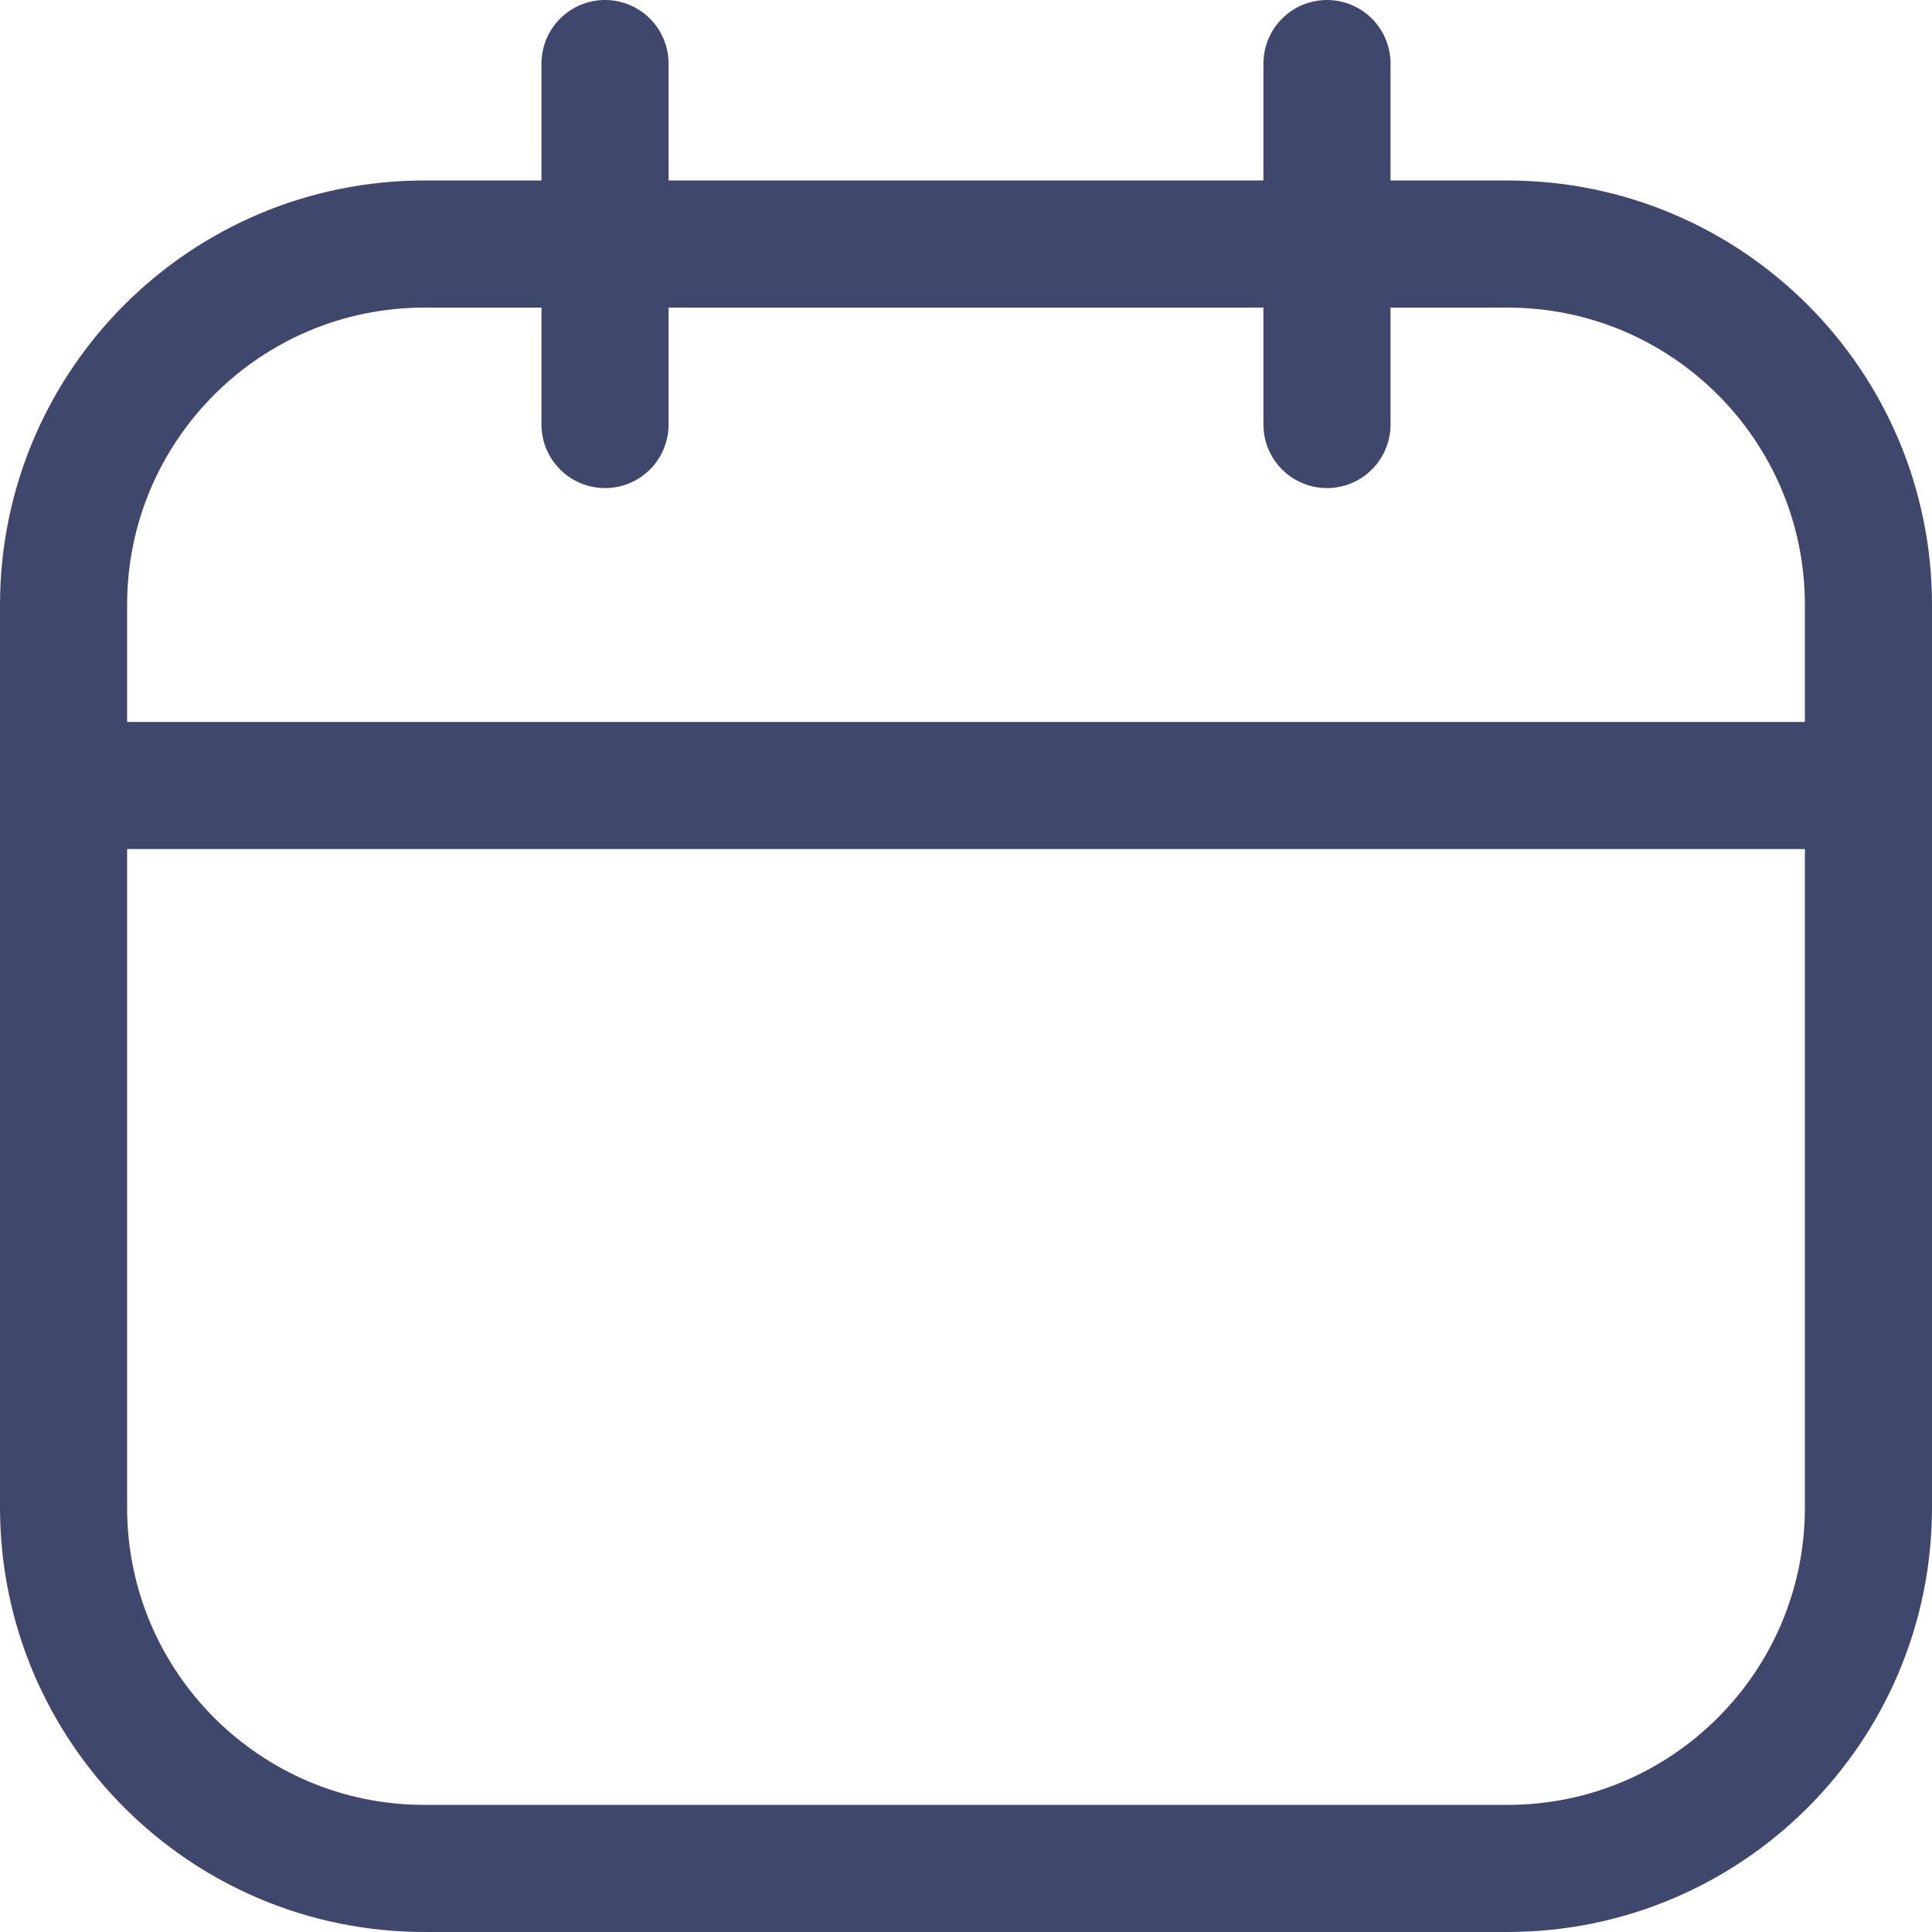 <svg width="152" height="152" viewBox="0 0 152 152" fill="none" xmlns="http://www.w3.org/2000/svg">
<path d="M118.6 19.2H33.4C17.715 19.2 5 31.915 5 47.6V118.6C5 134.285 17.715 147 33.4 147H118.6C134.285 147 147 134.285 147 118.6V47.6C147 31.915 134.285 19.2 118.6 19.2Z" stroke="#40476D" stroke-width="10" stroke-linecap="round" stroke-linejoin="round"/>
<path d="M47.6 5V33.4" stroke="#40476D" stroke-width="10" stroke-linecap="round" stroke-linejoin="round"/>
<path d="M104.4 5V33.4" stroke="#40476D" stroke-width="10" stroke-linecap="round" stroke-linejoin="round"/>
<path d="M5 61.8H147" stroke="#40476D" stroke-width="10" stroke-linecap="round" stroke-linejoin="round"/>
</svg>
